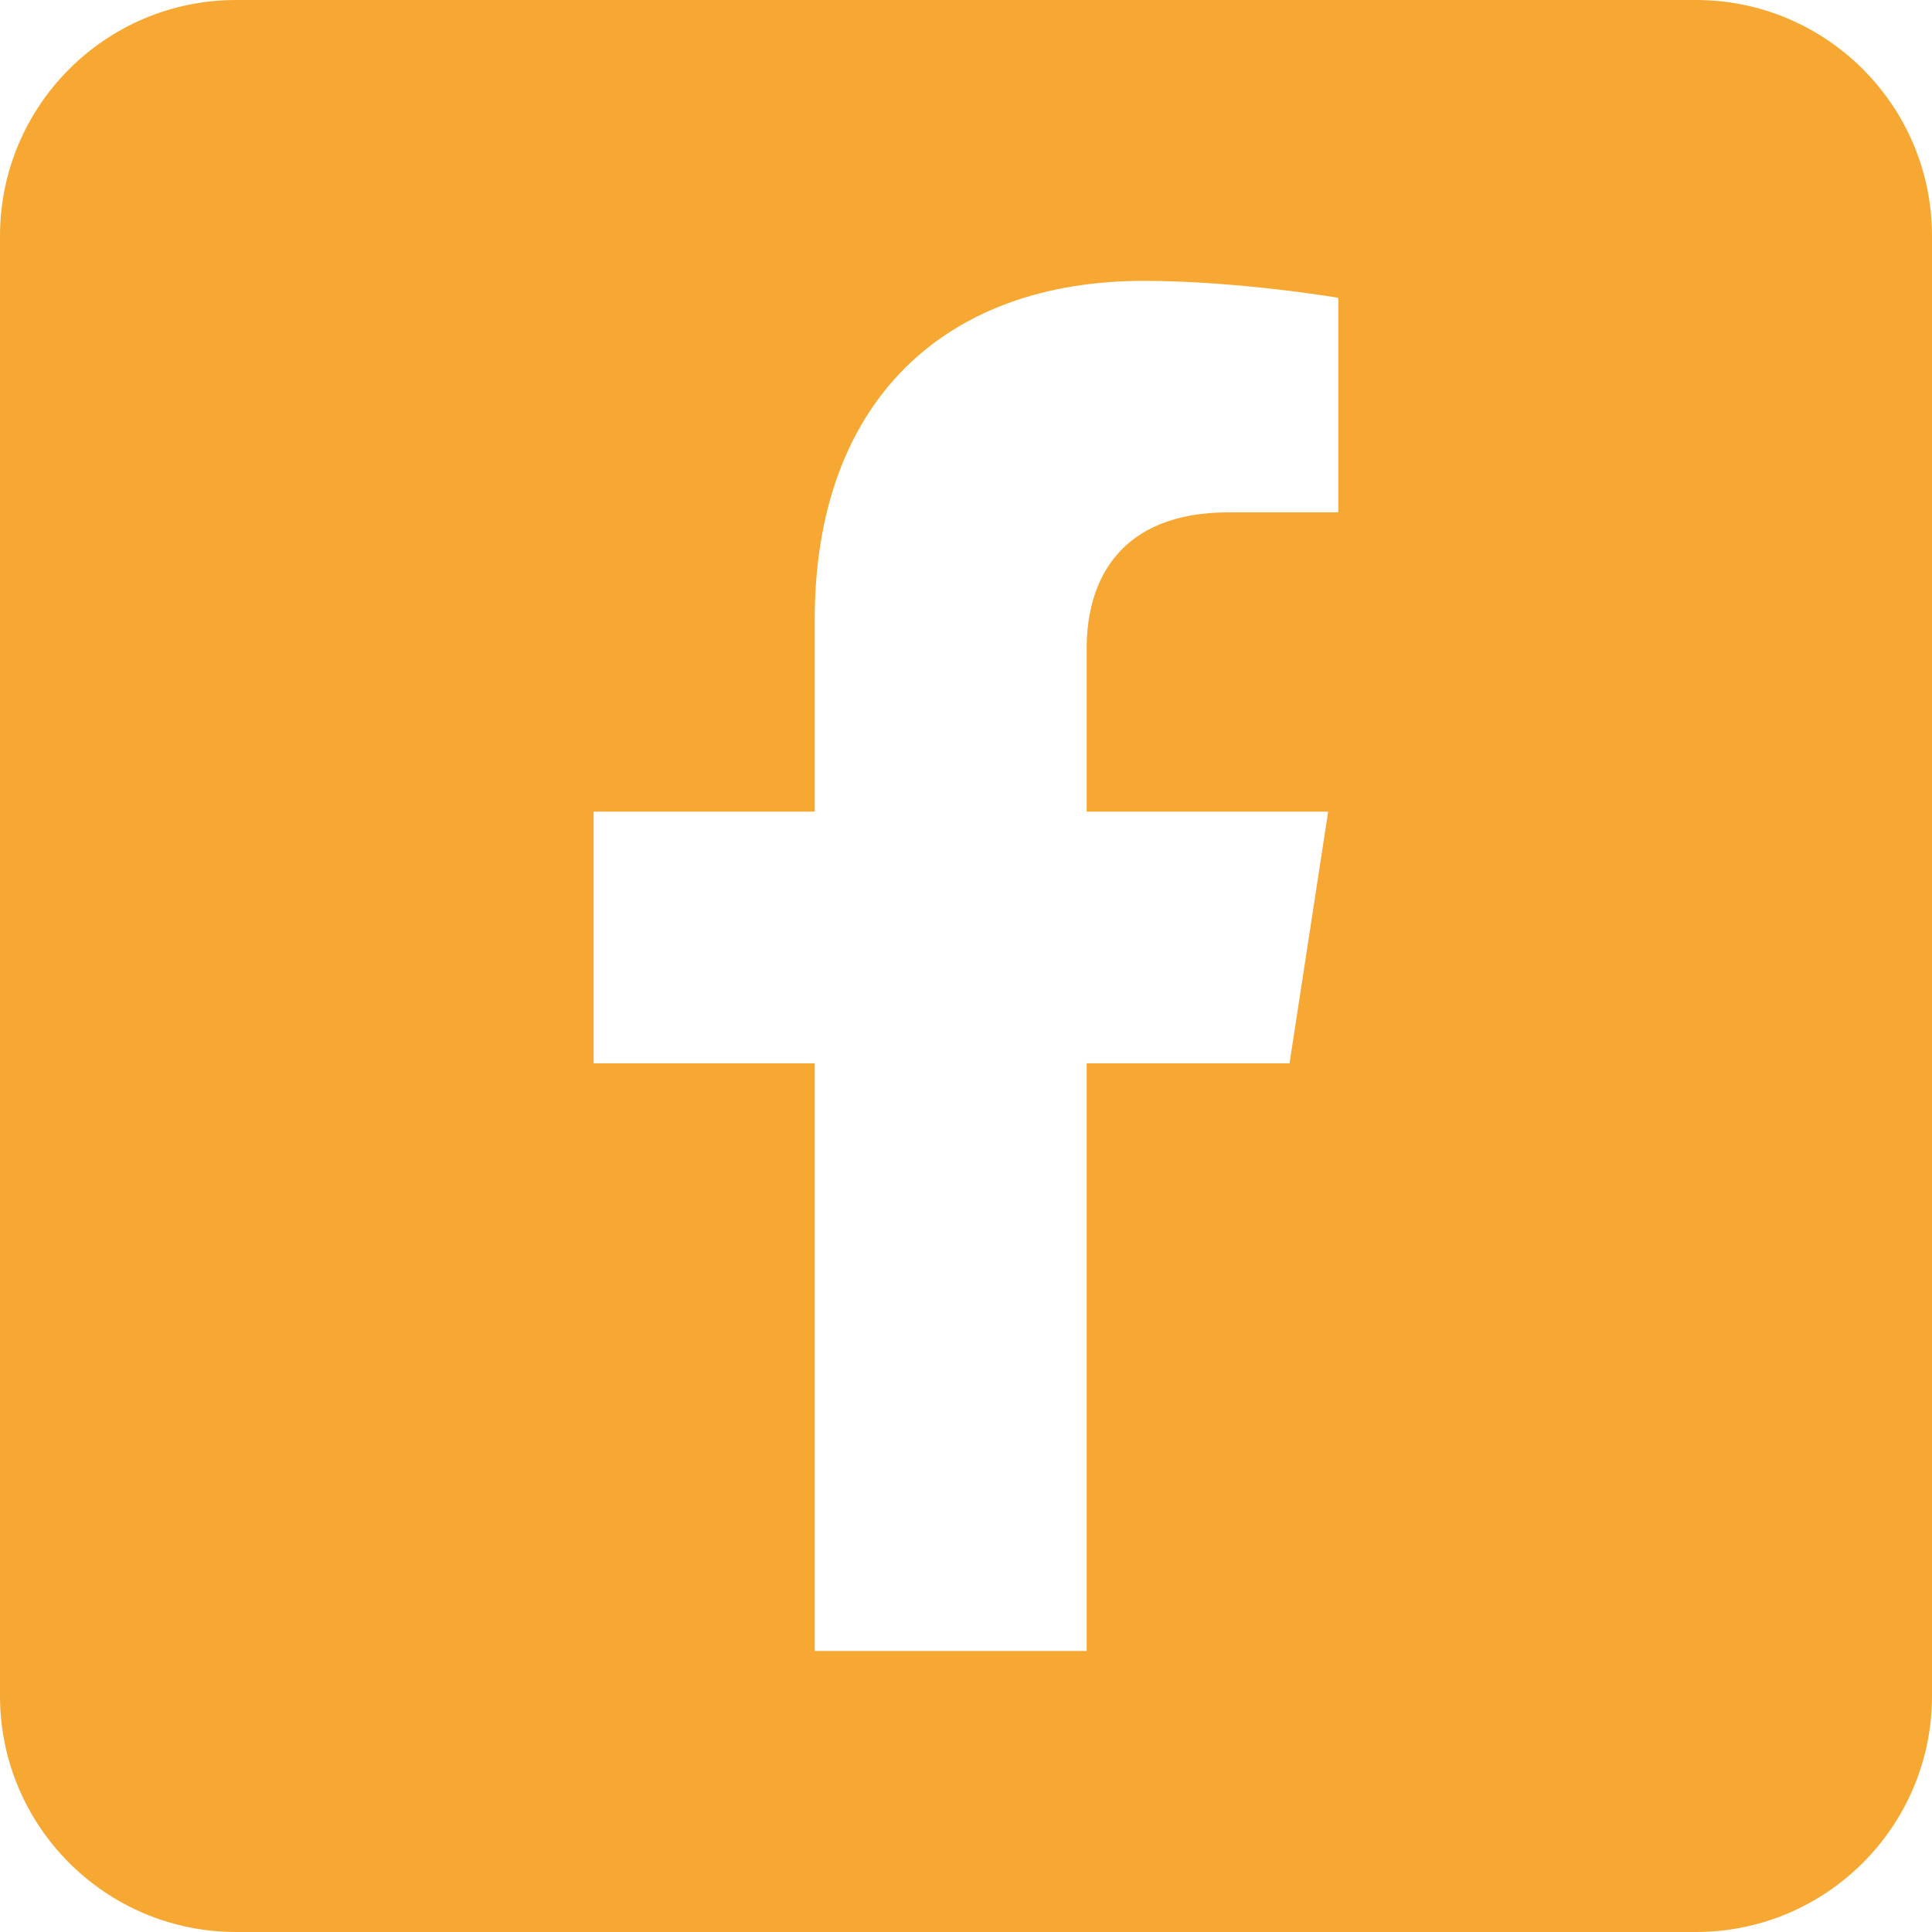 <?xml version="1.0" encoding="utf-8"?>
<!-- Generator: Adobe Illustrator 27.5.0, SVG Export Plug-In . SVG Version: 6.00 Build 0)  -->
<svg version="1.1" id="Layer_1" xmlns="http://www.w3.org/2000/svg" xmlns:xlink="http://www.w3.org/1999/xlink" x="0px" y="0px"
	 viewBox="0 0 106 106" style="enable-background:new 0 0 106 106;" xml:space="preserve">
<style type="text/css">
	.st0{fill-rule:evenodd;clip-rule:evenodd;fill:#F7A833;}
	.st1{fill:#F7A833;}
</style>
<path class="st0" d="M93.05,0h-80.1C5.8,0,0,5.8,0,12.95v80.1C0,100.2,5.8,106,12.95,106h80.1c7.15,0,12.95-5.8,12.95-12.95v-80.1
	C106,5.8,100.2,0,93.05,0z M73.43,28.11h-6.02c-5.93,0-7.79,3.68-7.79,7.46v8.96h13.25l-2.12,13.81H59.62v32.24H44.7V58.34H32.57
	V44.53H44.7V34c0-11.97,7.13-18.59,18.04-18.59c5.23,0,10.69,0.93,10.69,0.93V28.11z"/>
</svg>
